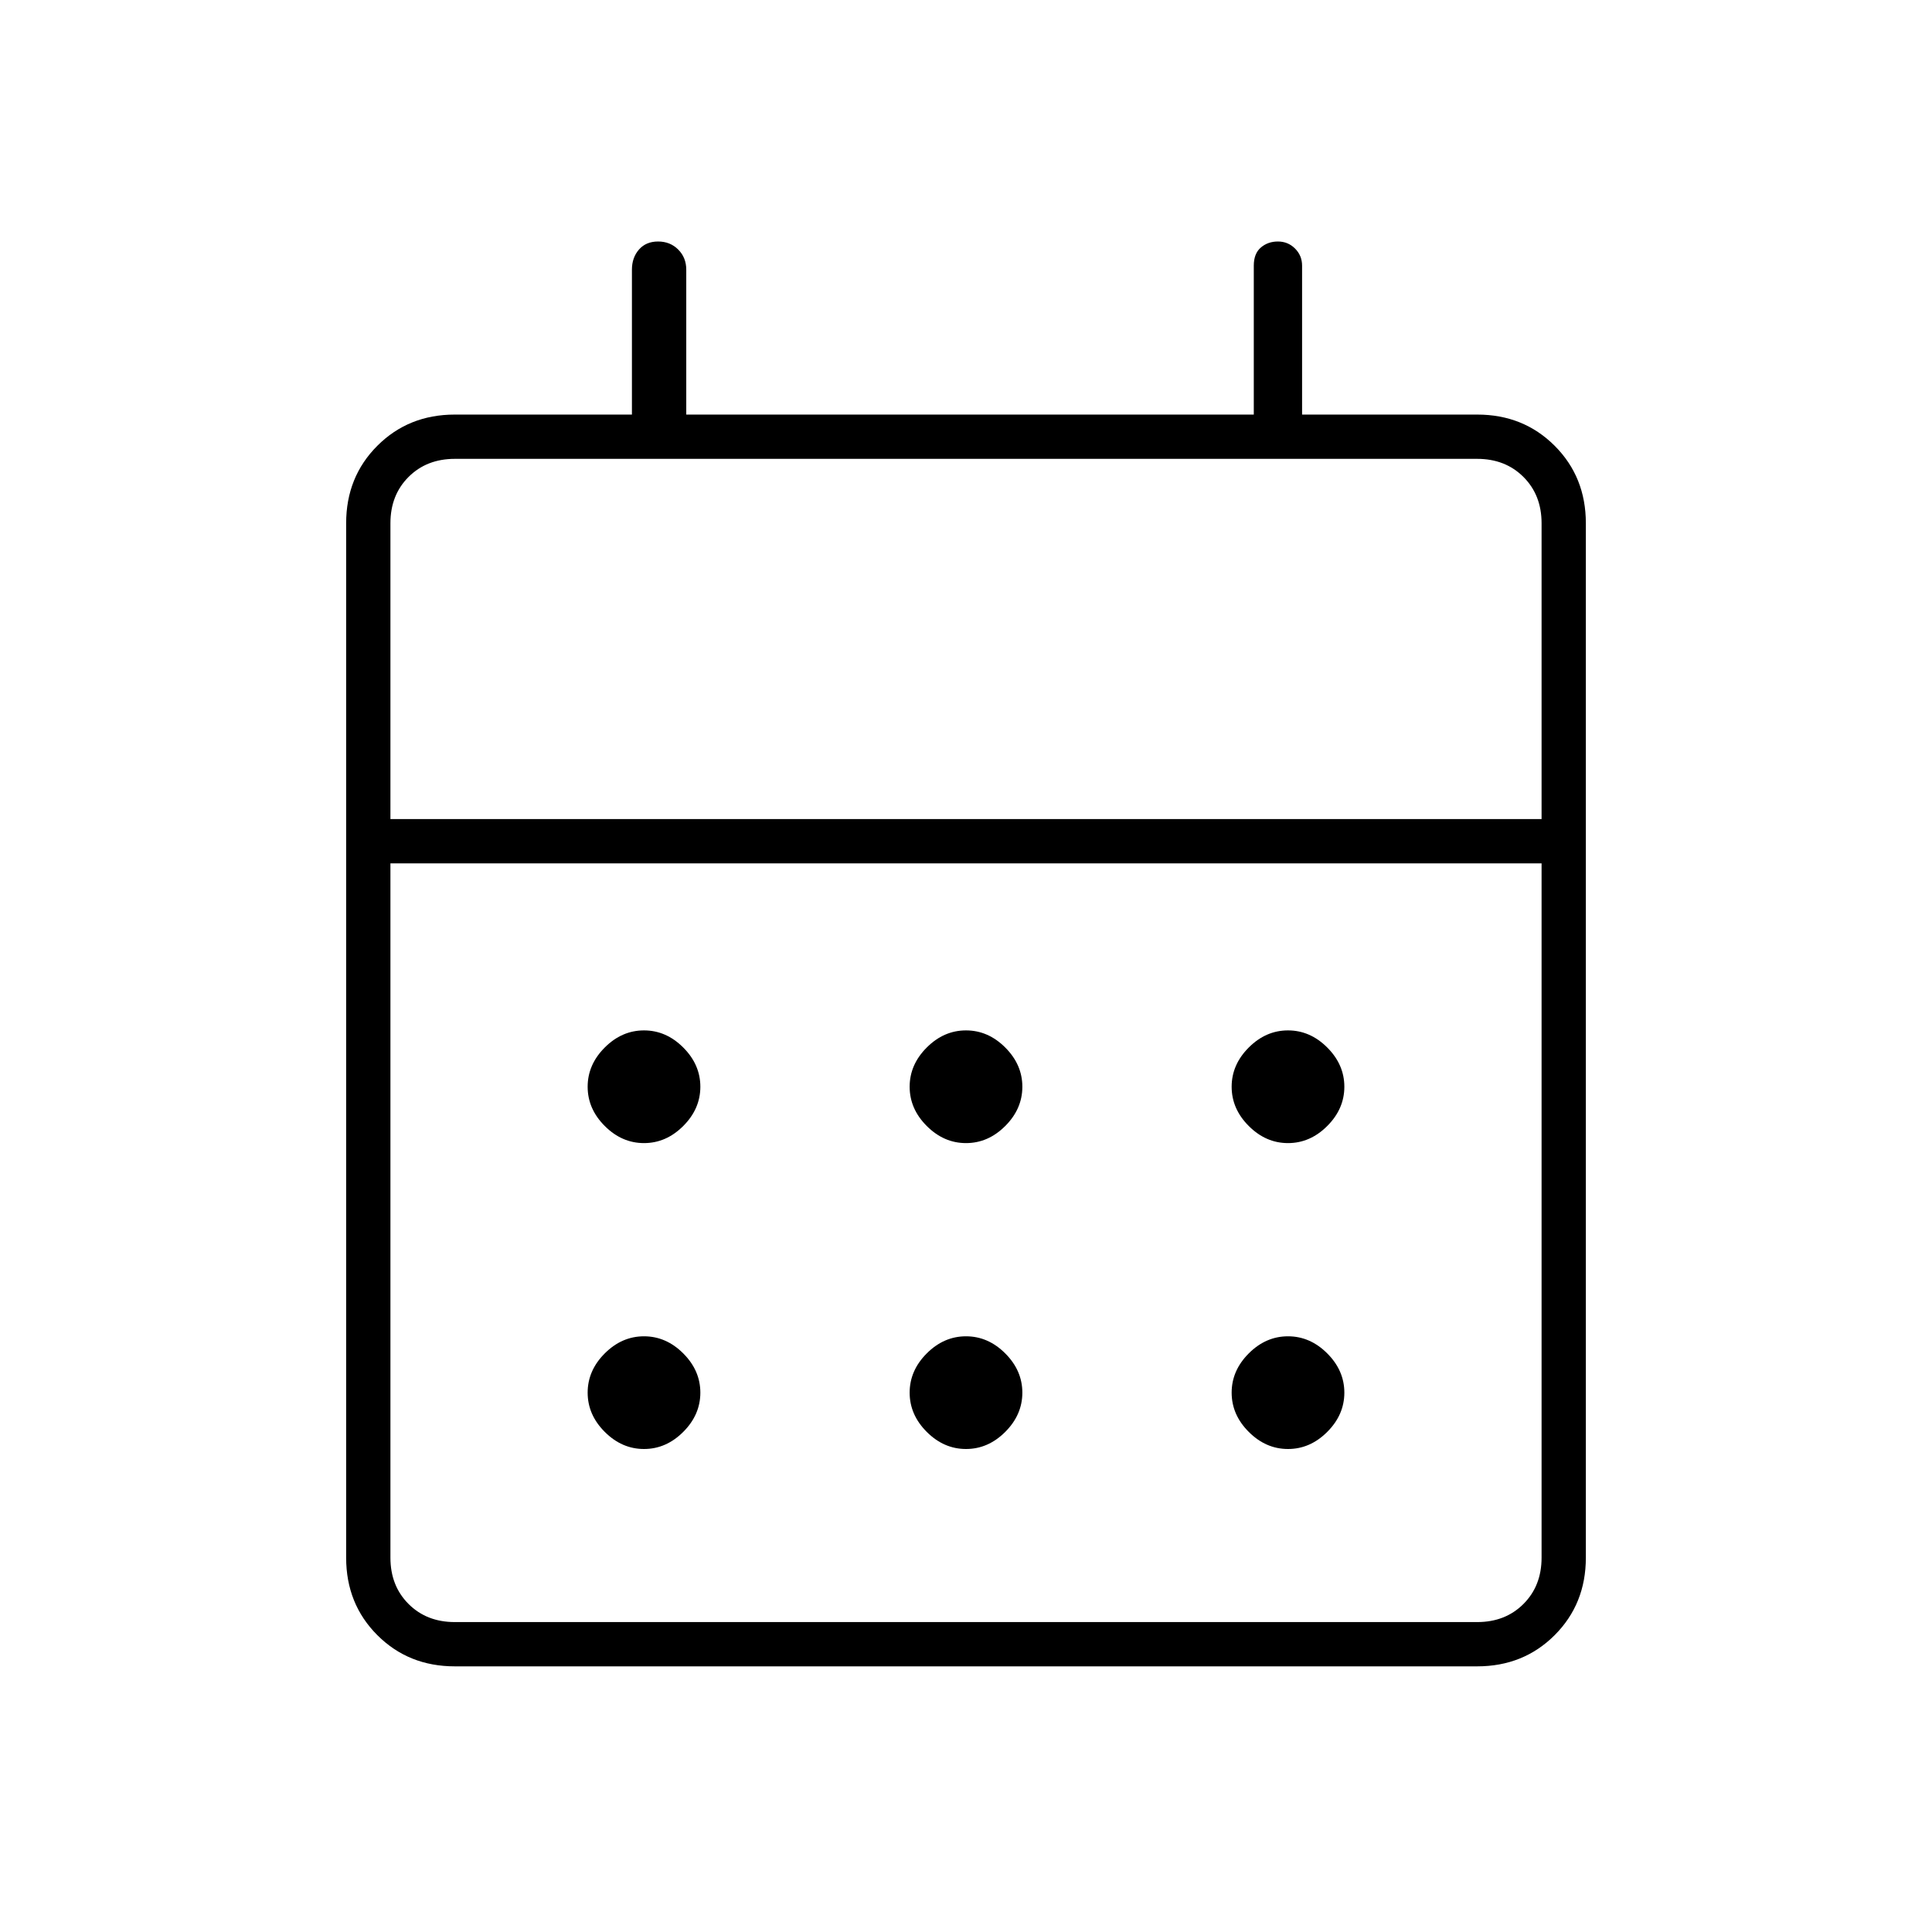 <svg xmlns="http://www.w3.org/2000/svg" height="48" width="48"><path d="M24 28.4Q23.45 28.4 23.025 27.975Q22.6 27.55 22.6 27Q22.6 26.45 23.025 26.025Q23.45 25.6 24 25.6Q24.55 25.6 24.975 26.025Q25.4 26.45 25.4 27Q25.4 27.55 24.975 27.975Q24.55 28.4 24 28.4ZM16 28.4Q15.45 28.4 15.025 27.975Q14.6 27.55 14.6 27Q14.6 26.45 15.025 26.025Q15.45 25.6 16 25.6Q16.55 25.6 16.975 26.025Q17.4 26.45 17.4 27Q17.4 27.55 16.975 27.975Q16.55 28.4 16 28.4ZM32 28.4Q31.45 28.4 31.025 27.975Q30.6 27.55 30.6 27Q30.6 26.45 31.025 26.025Q31.45 25.6 32 25.6Q32.55 25.6 32.975 26.025Q33.4 26.45 33.4 27Q33.4 27.55 32.975 27.975Q32.55 28.4 32 28.4ZM24 36Q23.45 36 23.025 35.575Q22.6 35.15 22.6 34.6Q22.6 34.05 23.025 33.625Q23.45 33.2 24 33.2Q24.55 33.2 24.975 33.625Q25.4 34.05 25.4 34.6Q25.4 35.15 24.975 35.575Q24.55 36 24 36ZM16 36Q15.45 36 15.025 35.575Q14.6 35.15 14.6 34.6Q14.6 34.05 15.025 33.625Q15.45 33.2 16 33.2Q16.55 33.2 16.975 33.625Q17.4 34.05 17.4 34.6Q17.4 35.15 16.975 35.575Q16.55 36 16 36ZM32 36Q31.45 36 31.025 35.575Q30.6 35.15 30.6 34.6Q30.6 34.05 31.025 33.625Q31.45 33.2 32 33.2Q32.55 33.2 32.975 33.625Q33.4 34.05 33.4 34.6Q33.4 35.15 32.975 35.575Q32.55 36 32 36ZM11.3 41.4Q10.15 41.4 9.375 40.625Q8.6 39.85 8.6 38.7V13Q8.6 11.85 9.375 11.075Q10.15 10.3 11.3 10.3H15.7V6.7Q15.7 6.4 15.875 6.2Q16.05 6 16.35 6Q16.65 6 16.85 6.2Q17.05 6.4 17.05 6.7V10.3H31.15V6.6Q31.15 6.3 31.325 6.15Q31.5 6 31.75 6Q32 6 32.175 6.175Q32.35 6.35 32.35 6.6V10.3H36.7Q37.85 10.3 38.625 11.075Q39.4 11.85 39.4 13V38.7Q39.4 39.85 38.625 40.625Q37.85 41.4 36.7 41.4ZM11.3 40.3H36.7Q37.4 40.3 37.85 39.85Q38.3 39.4 38.3 38.7V21.45H9.7V38.7Q9.7 39.4 10.15 39.85Q10.6 40.3 11.3 40.3ZM9.7 20.35H38.3V13Q38.3 12.3 37.85 11.85Q37.4 11.4 36.7 11.4H11.3Q10.6 11.4 10.15 11.85Q9.7 12.3 9.7 13ZM9.7 20.35V13Q9.7 12.3 9.7 11.85Q9.7 11.4 9.7 11.4Q9.7 11.4 9.7 11.85Q9.7 12.3 9.7 13V20.35Z"/></svg>